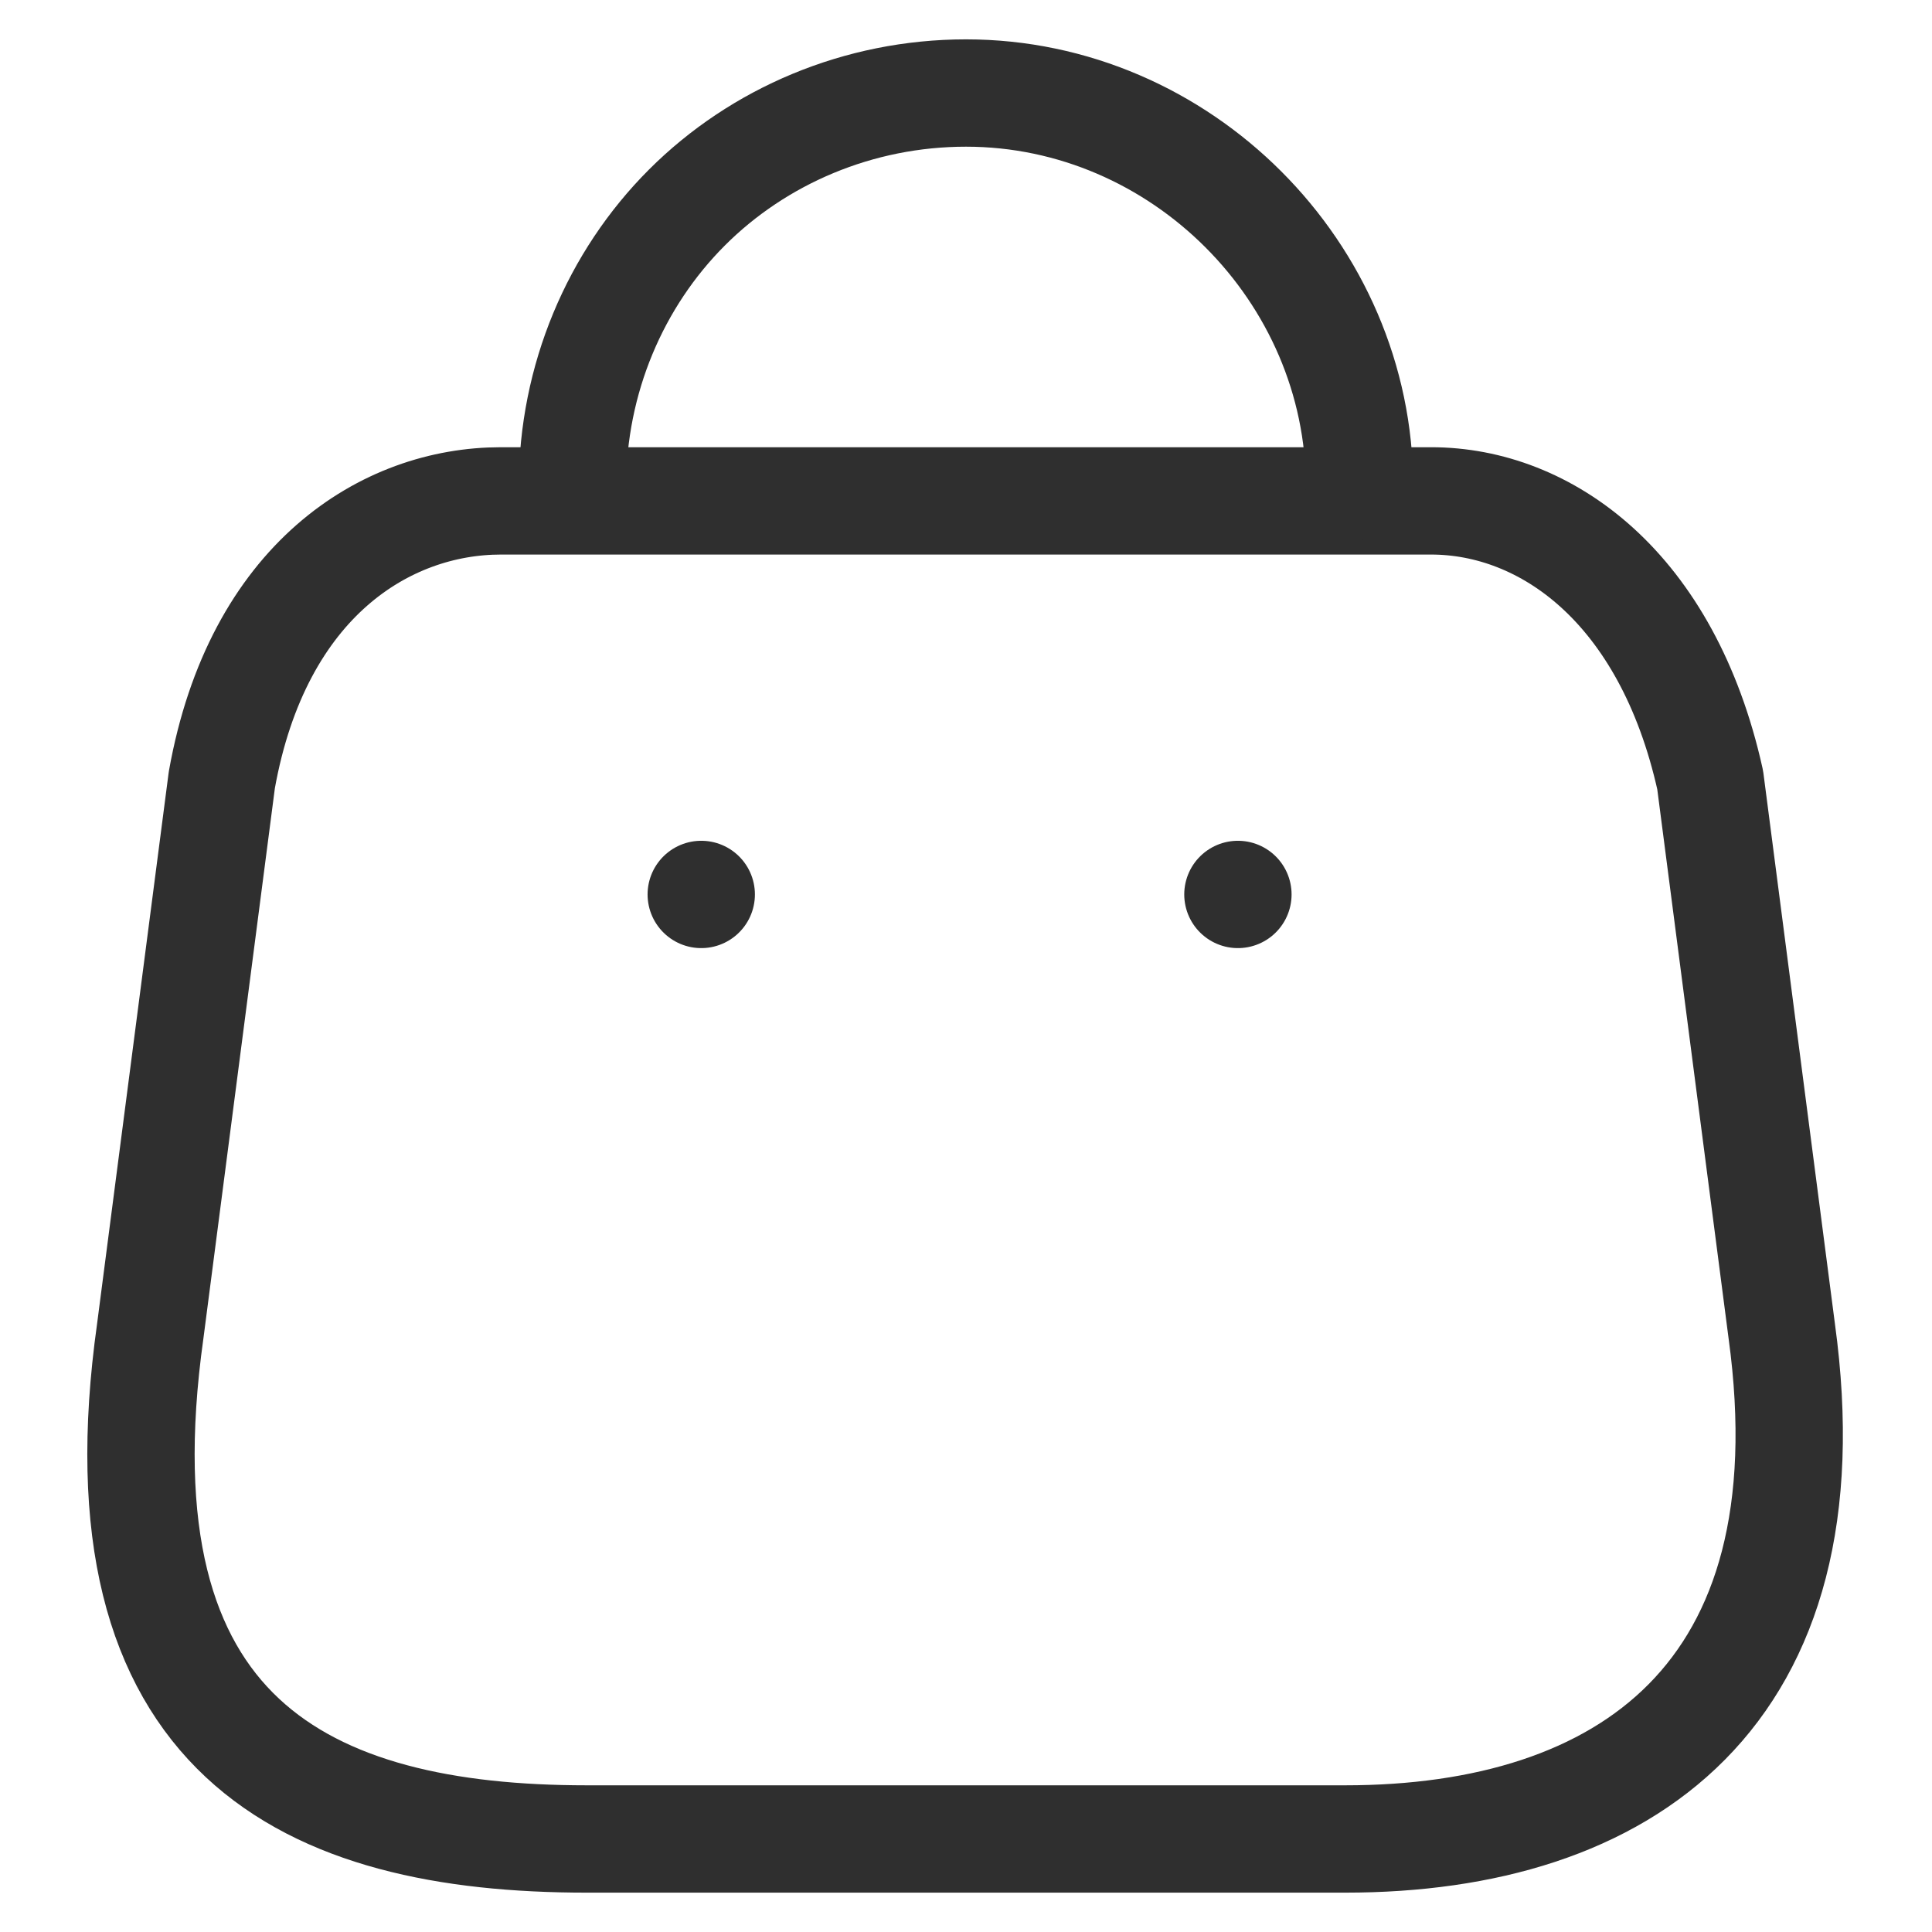 <?xml version="1.0" encoding="utf-8"?>
<!-- Generator: Adobe Illustrator 18.1.1, SVG Export Plug-In . SVG Version: 6.00 Build 0)  -->
<svg version="1.1" id="Layer_1" xmlns="http://www.w3.org/2000/svg" xmlns:xlink="http://www.w3.org/1999/xlink" x="0px" y="0px"
	 viewBox="-236 274 27 27" enable-background="new -236 274 27 27" xml:space="preserve">
<g>
	<path fill="none" stroke="#2F2F2F" stroke-width="1.5" stroke-linecap="round" stroke-linejoin="round" d="M-217.2,299.7h-10.6
		c-3.9,0-6.9-1.4-6.1-7.1l1-7.7c0.5-2.8,2.3-3.9,3.9-3.9h13c1.6,0,3.3,1.2,3.9,3.9l1,7.7C-210.4,297.7-213.3,299.7-217.2,299.7z"/>
	<path fill="none" stroke="#2F2F2F" stroke-width="1.5" stroke-linecap="round" stroke-linejoin="round" d="M-217,280.8
		c0-3-2.5-5.5-5.5-5.5l0,0c-1.5,0-2.9,0.6-3.9,1.6c-1,1-1.6,2.4-1.6,3.9l0,0"/>
	<path fill="none" stroke="#2F2F2F" stroke-width="1.5" stroke-linecap="round" stroke-linejoin="round" d="M-218.7,286.5
		L-218.7,286.5"/>
	<path fill="none" stroke="#2F2F2F" stroke-width="1.5" stroke-linecap="round" stroke-linejoin="round" d="M-226.2,286.5
		L-226.2,286.5"/>
</g>
</svg>
